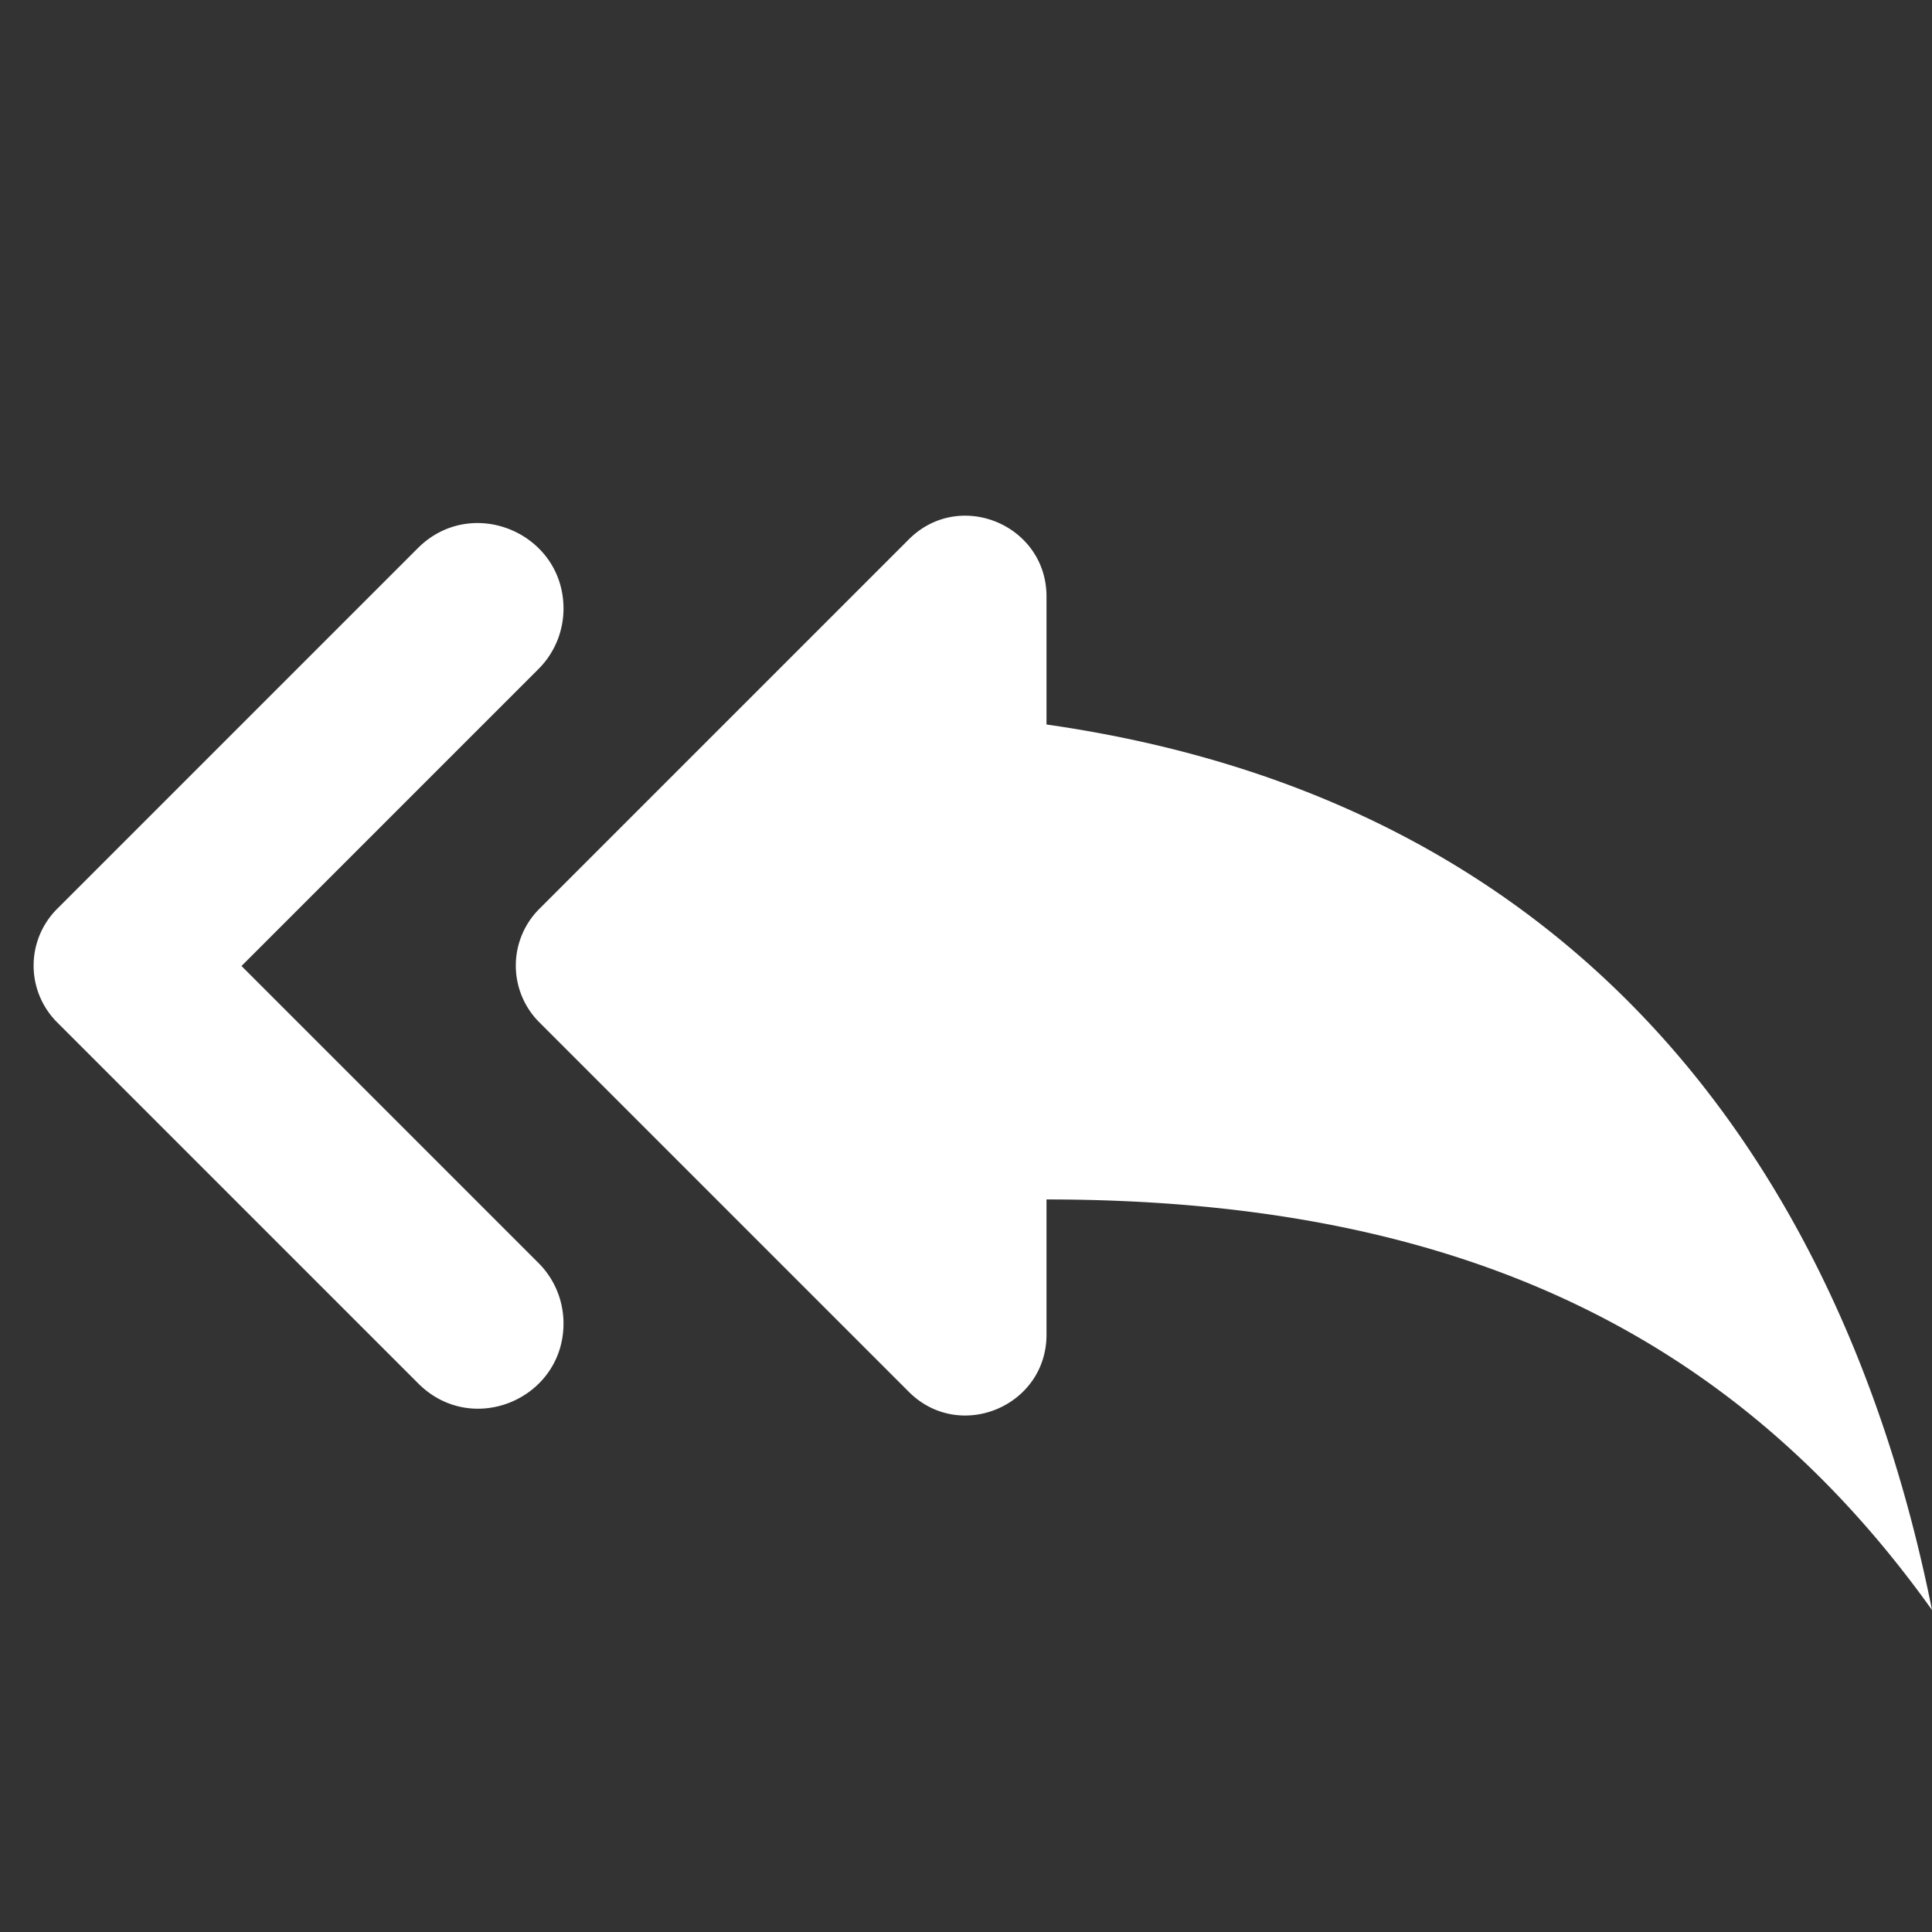 <svg xmlns="http://www.w3.org/2000/svg" width="48" height="48" viewBox="0 0 24 24" fill="#fff"><rect x="0" y="0" width="24" height="24" fill="#333333" stroke="none"/><path d="M7 7.56c0-.94-1.14-1.42-1.81-.75L.71 11.29a.996.996 0 0 0 0 1.41l4.48 4.48c.67.68 1.81.2 1.81-.74 0-.28-.11-.55-.31-.75L3 12l3.69-3.69c.2-.2.31-.47.31-.75zM13 9V7.41c0-.89-1.08-1.34-1.71-.71L6.7 11.29a.996.996 0 0 0 0 1.41l4.59 4.59c.63.63 1.71.18 1.71-.71V14.9c5 0 8.5 1.6 11 5.1-1-5-4-10-11-11z"/></svg>